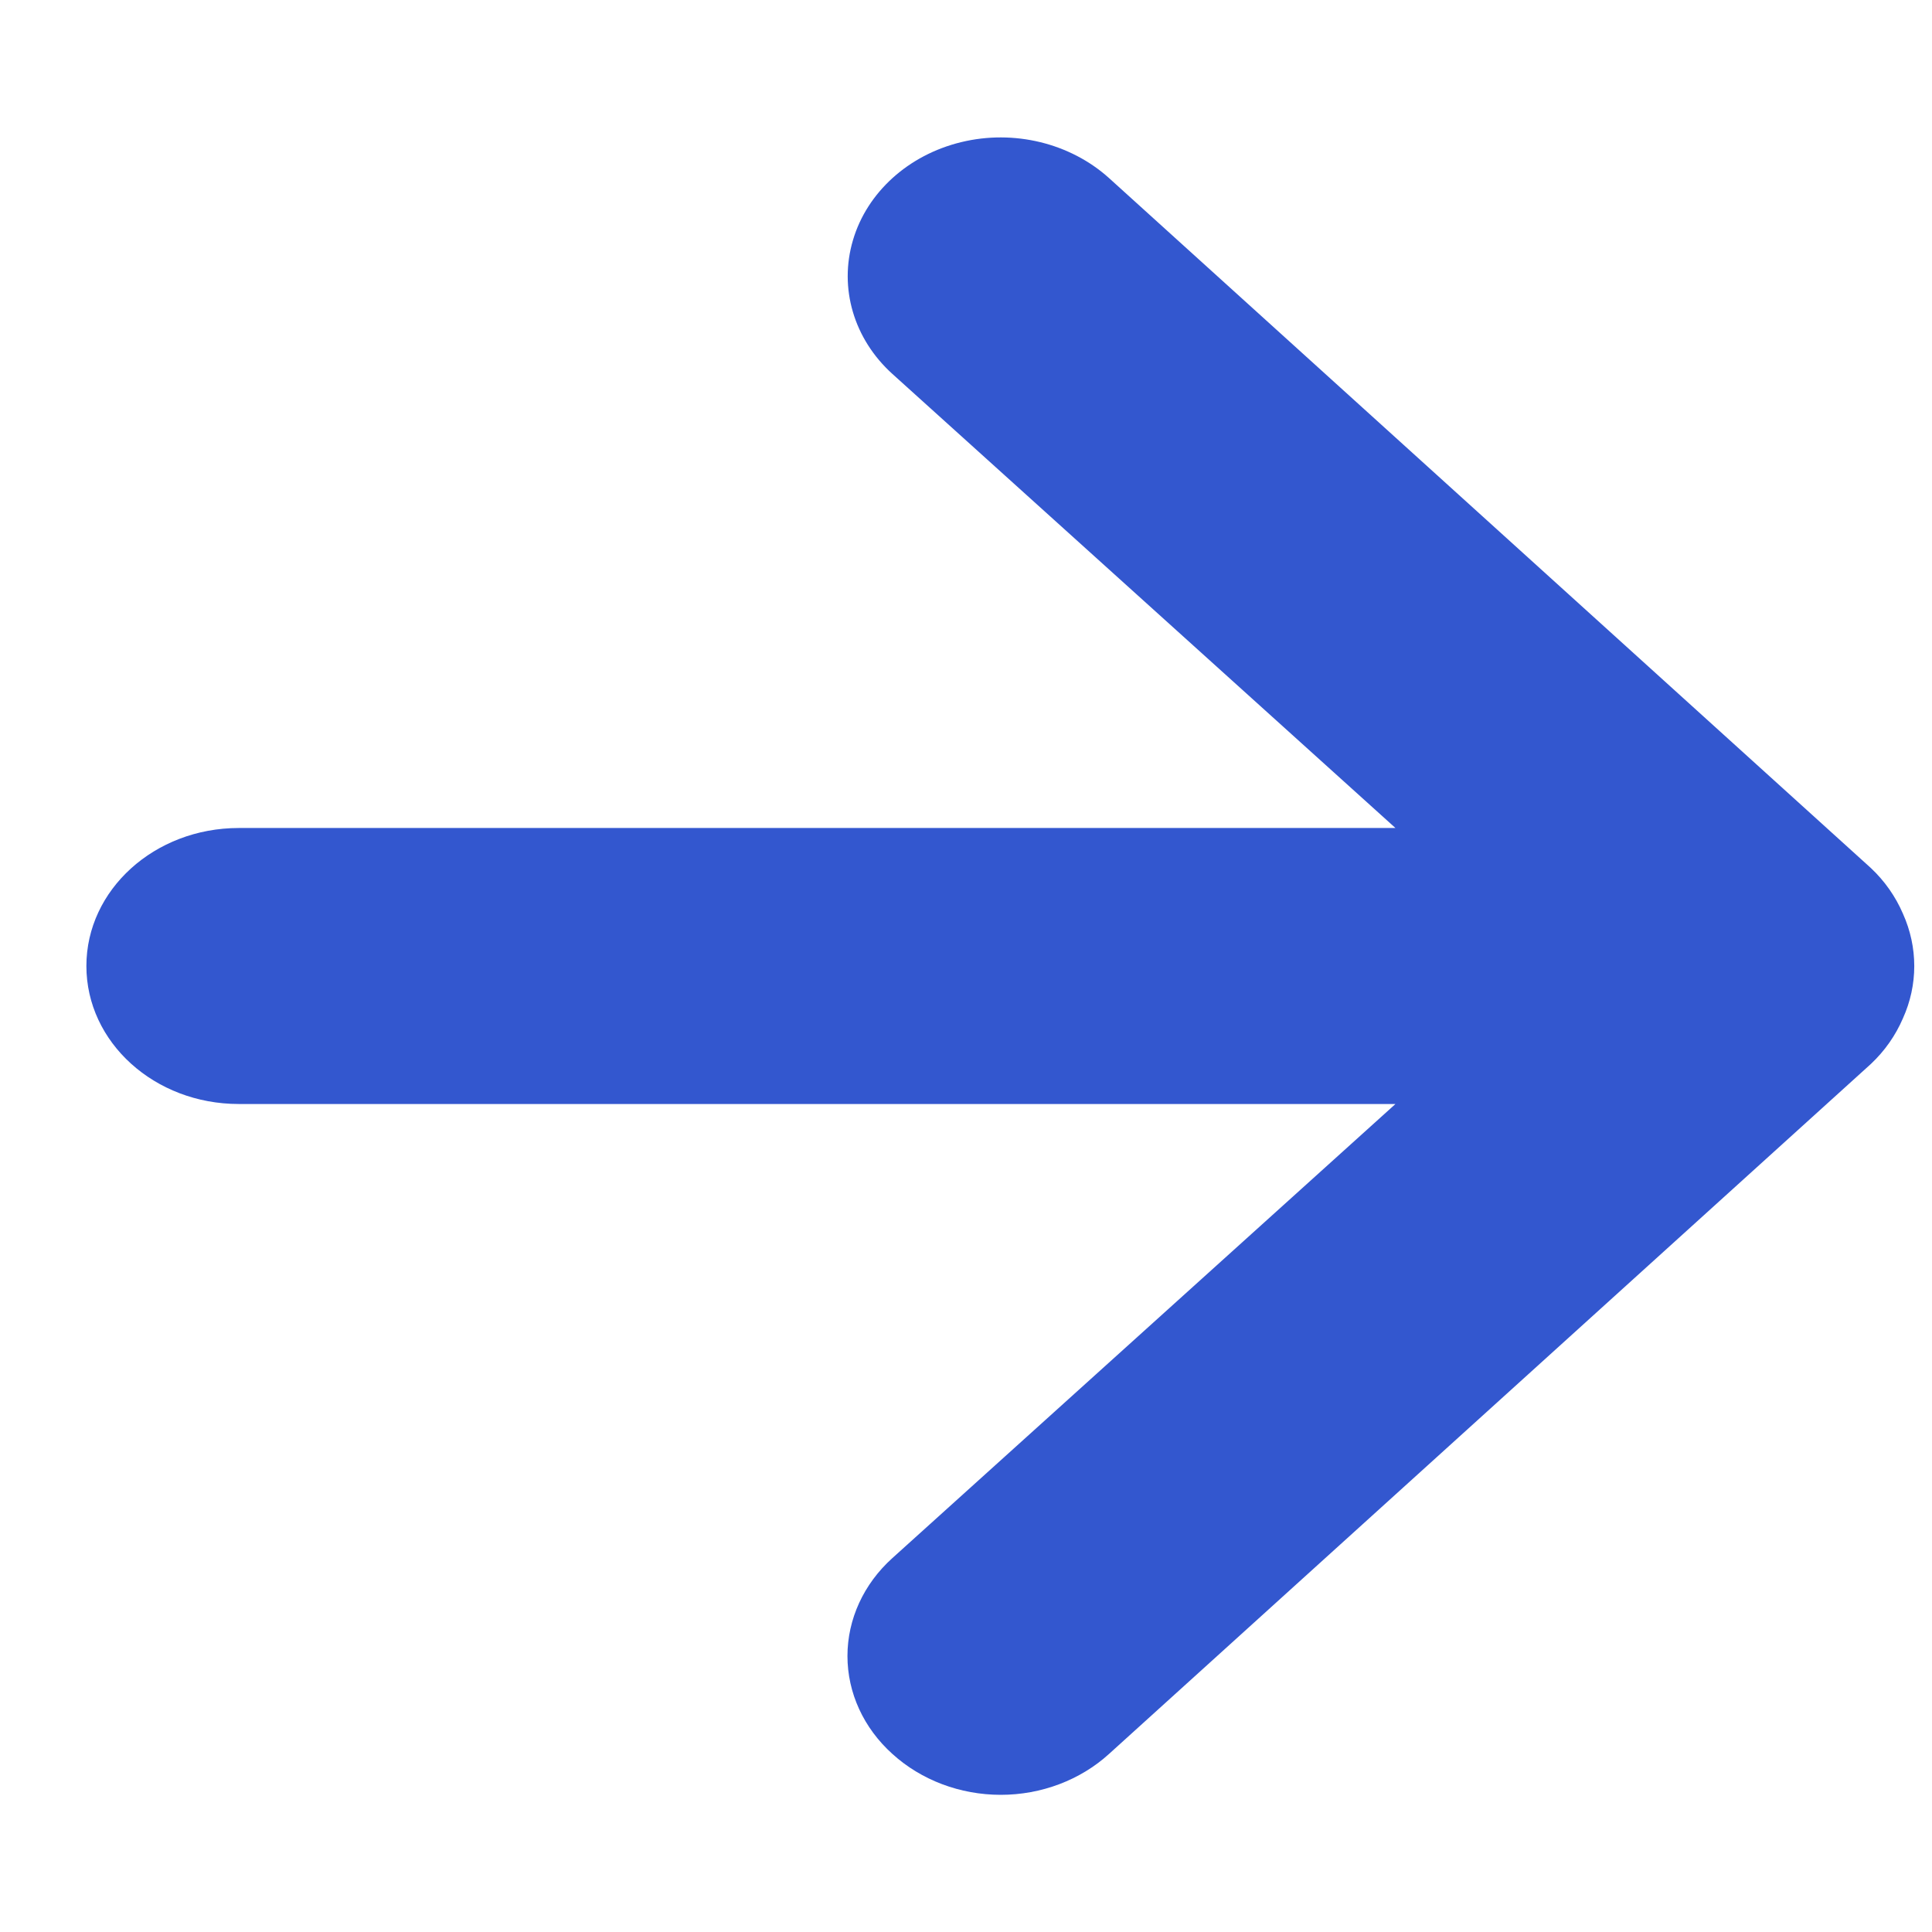 <svg width="14" height="14" viewBox="0 0 14 14" fill="none" xmlns="http://www.w3.org/2000/svg">
<path fill-rule="evenodd" clip-rule="evenodd" d="M13.789 6.62C13.736 6.497 13.658 6.385 13.557 6.29L8.036 1.29C7.755 1.037 7.347 0.937 6.965 1.03C6.582 1.123 6.283 1.394 6.181 1.74C6.078 2.087 6.187 2.457 6.467 2.71L10.112 6H1.73C1.12 6 0.626 6.448 0.626 7C0.626 7.553 1.12 8 1.73 8H10.112L6.467 11.29C6.258 11.478 6.141 11.734 6.141 12C6.141 12.267 6.258 12.522 6.467 12.71C6.675 12.899 6.957 13.006 7.252 13.006C7.546 13.006 7.828 12.899 8.036 12.71L13.557 7.71C13.658 7.615 13.736 7.503 13.789 7.38C13.899 7.137 13.899 6.864 13.789 6.62Z" fill="#3357CF"/>
</svg>
